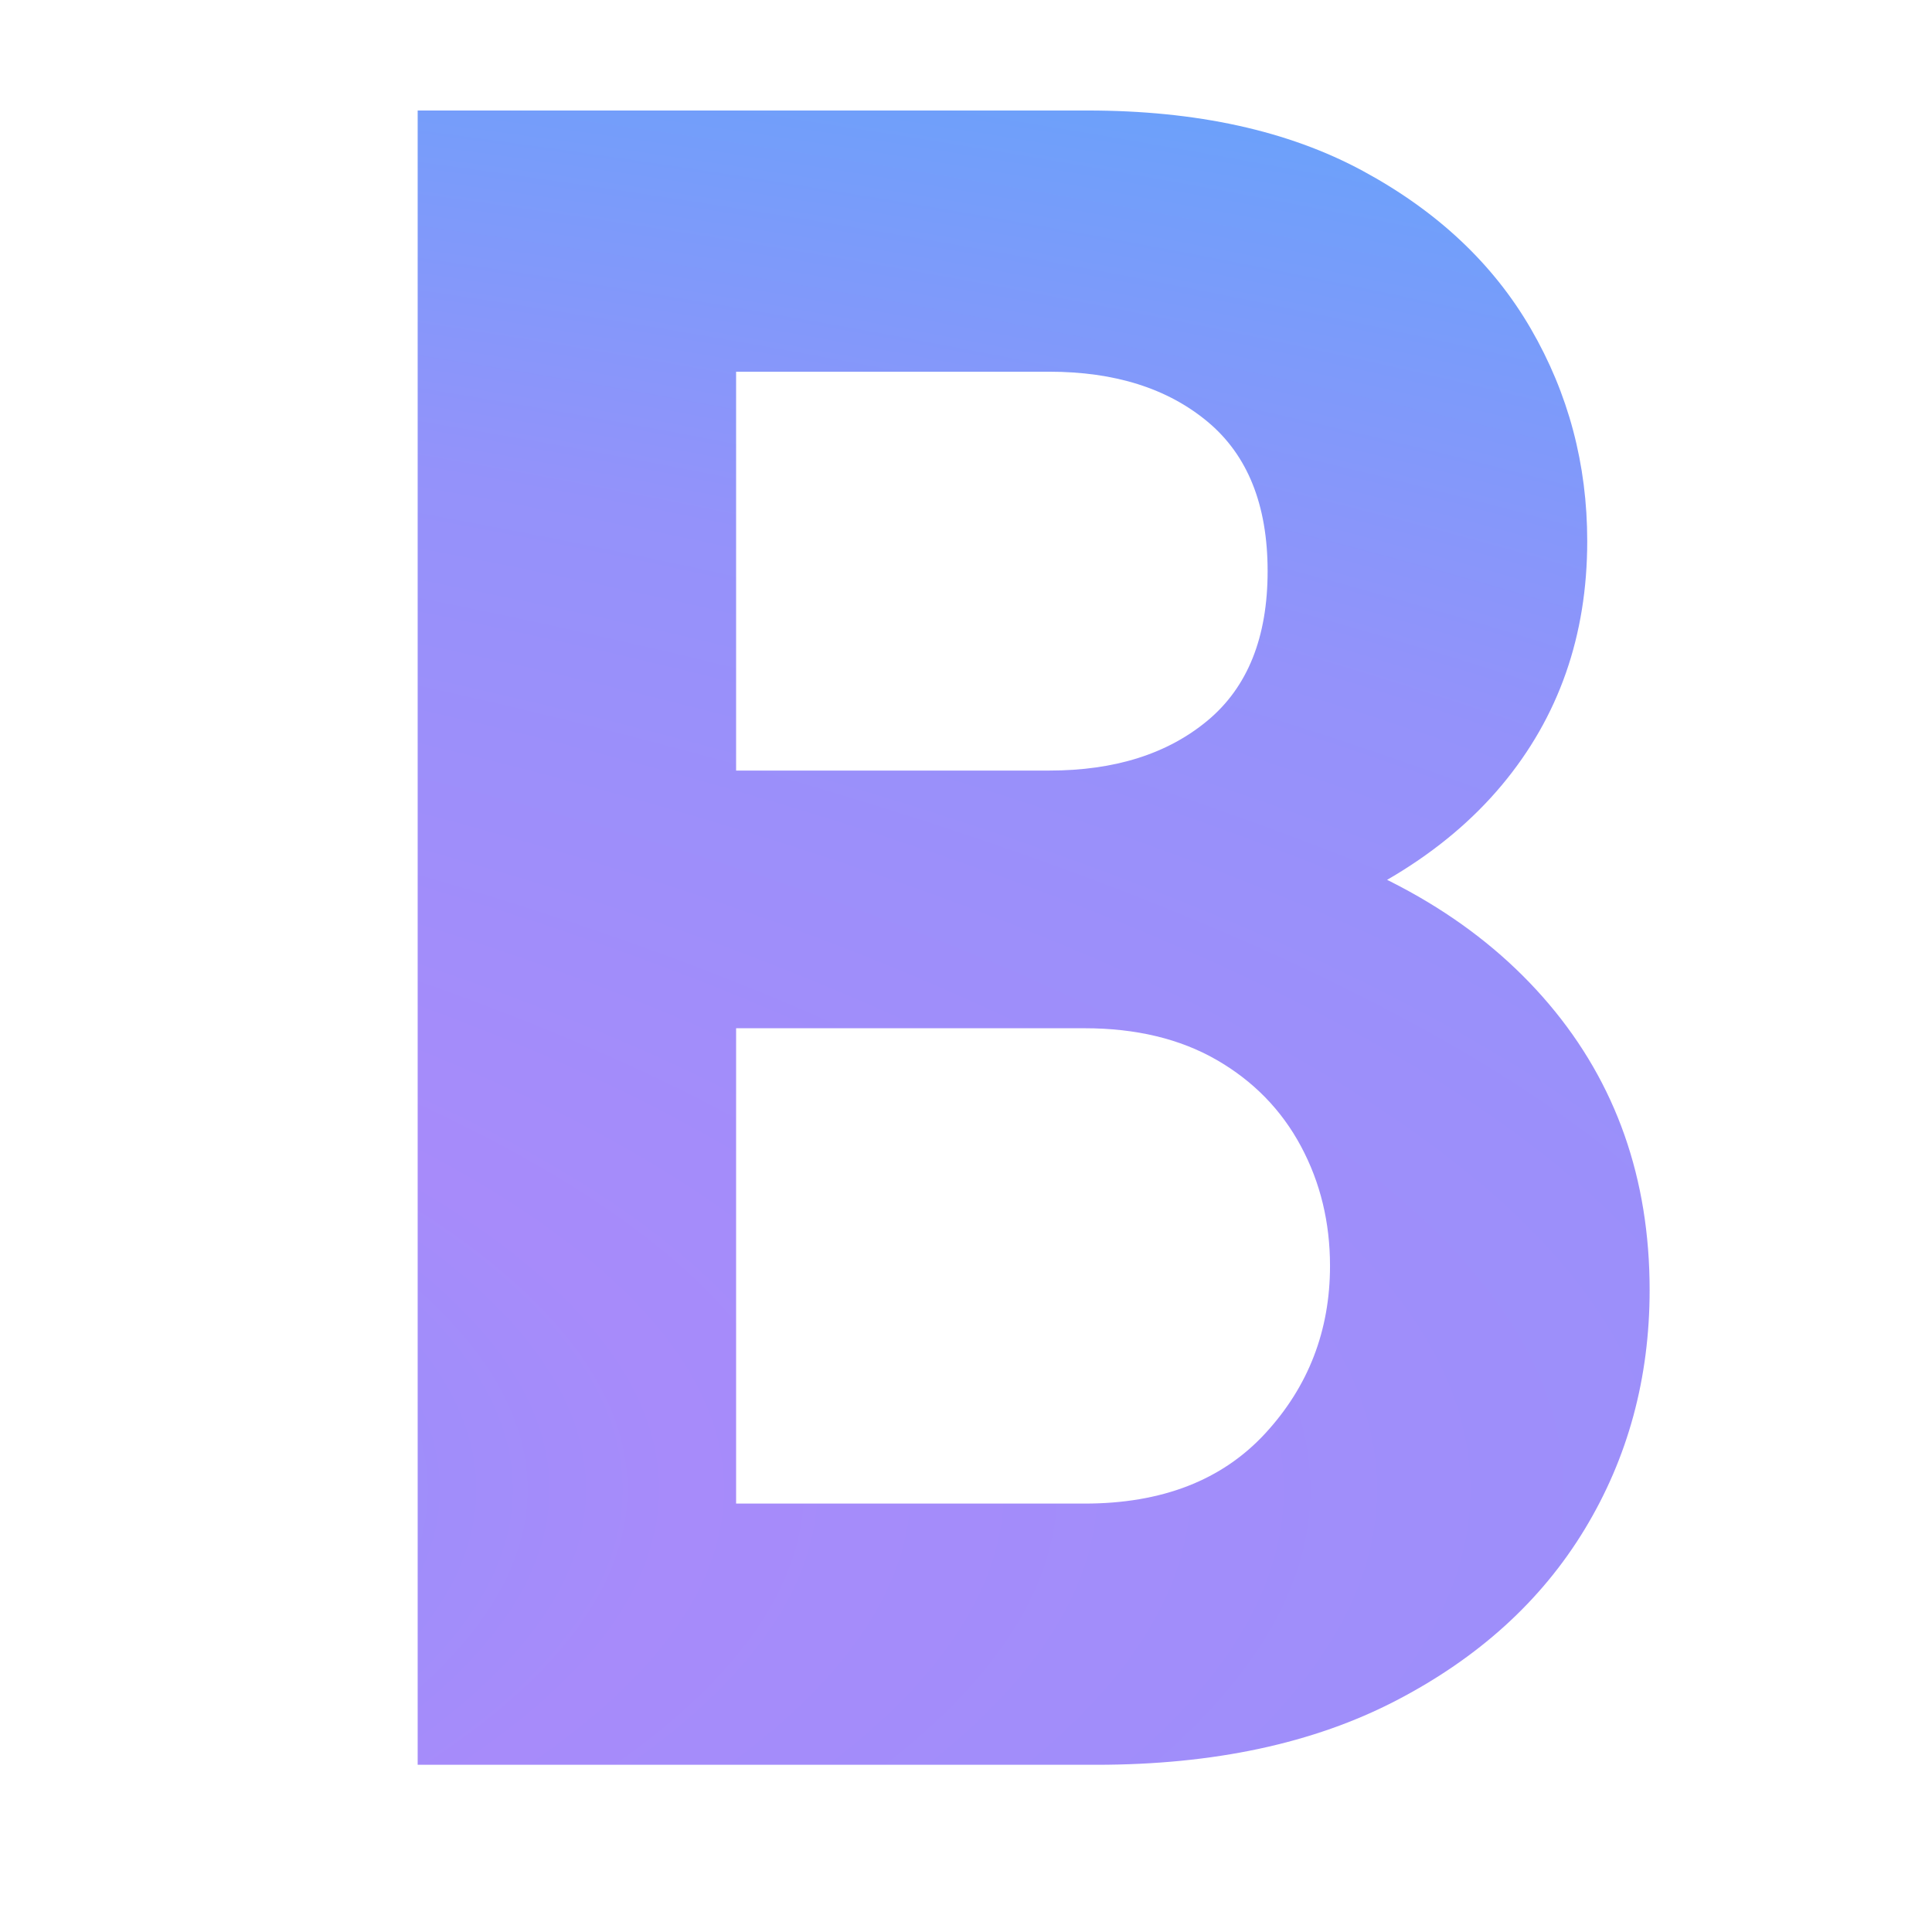 <?xml version="1.0" encoding="UTF-8" standalone="no"?>
<!DOCTYPE svg PUBLIC "-//W3C//DTD SVG 1.1//EN" "http://www.w3.org/Graphics/SVG/1.1/DTD/svg11.dtd">
<svg width="100%" height="100%" viewBox="0 0 256 256" version="1.1" xmlns="http://www.w3.org/2000/svg" xmlns:xlink="http://www.w3.org/1999/xlink" xml:space="preserve" xmlns:serif="http://www.serif.com/" style="fill-rule:evenodd;clip-rule:evenodd;stroke-linejoin:round;stroke-miterlimit:2;">
    <g transform="matrix(1,0,0,1,-36,-134)">
        <g id="Artboard2" transform="matrix(1.054,0,0,2.226,-1.926,-164.296)">
            <rect x="36" y="134" width="243" height="115" style="fill:none;"/>
            <g transform="matrix(24.666,0,0,11.673,-6882.96,-2310.28)">
                <path d="M283.831,218.396L283.831,217.064L286.033,217.064C286.427,217.064 286.734,216.945 286.954,216.706C287.174,216.467 287.284,216.182 287.284,215.852C287.284,215.63 287.235,215.427 287.136,215.242C287.037,215.057 286.894,214.91 286.707,214.802C286.52,214.694 286.295,214.64 286.033,214.64L283.831,214.64L283.831,213.326L285.853,213.326C286.187,213.326 286.456,213.241 286.66,213.071C286.864,212.901 286.966,212.647 286.966,212.309C286.966,211.971 286.864,211.717 286.66,211.547C286.456,211.377 286.187,211.292 285.853,211.292L283.831,211.292L283.831,209.96L286.048,209.96C286.604,209.96 287.072,210.063 287.451,210.268C287.83,210.473 288.115,210.741 288.307,211.072C288.499,211.403 288.595,211.764 288.595,212.156C288.595,212.638 288.45,213.053 288.159,213.401C287.868,213.749 287.441,214.008 286.879,214.178L286.954,213.647C287.576,213.823 288.058,214.113 288.4,214.517C288.742,214.921 288.913,215.407 288.913,215.975C288.913,216.423 288.803,216.83 288.582,217.195C288.361,217.56 288.04,217.851 287.62,218.069C287.2,218.287 286.691,218.396 286.093,218.396L283.831,218.396ZM282.634,218.396L282.634,209.96L284.257,209.96L284.257,218.396L282.634,218.396Z" style="fill:url(#_Radial1);fill-rule:nonzero;"/>
            </g>
        </g>
    </g>
    <defs>
        <radialGradient id="_Radial1" cx="0" cy="0" r="1" gradientUnits="userSpaceOnUse" gradientTransform="matrix(31.458,0,0,8.802,271.105,216.959)"><stop offset="0" style="stop-color:rgb(96,165,250);stop-opacity:1"/><stop offset="0.41" style="stop-color:rgb(167,139,250);stop-opacity:1"/><stop offset="0.69" style="stop-color:rgb(148,146,250);stop-opacity:1"/><stop offset="1" style="stop-color:rgb(96,165,250);stop-opacity:1"/></radialGradient>
    </defs>
</svg>
